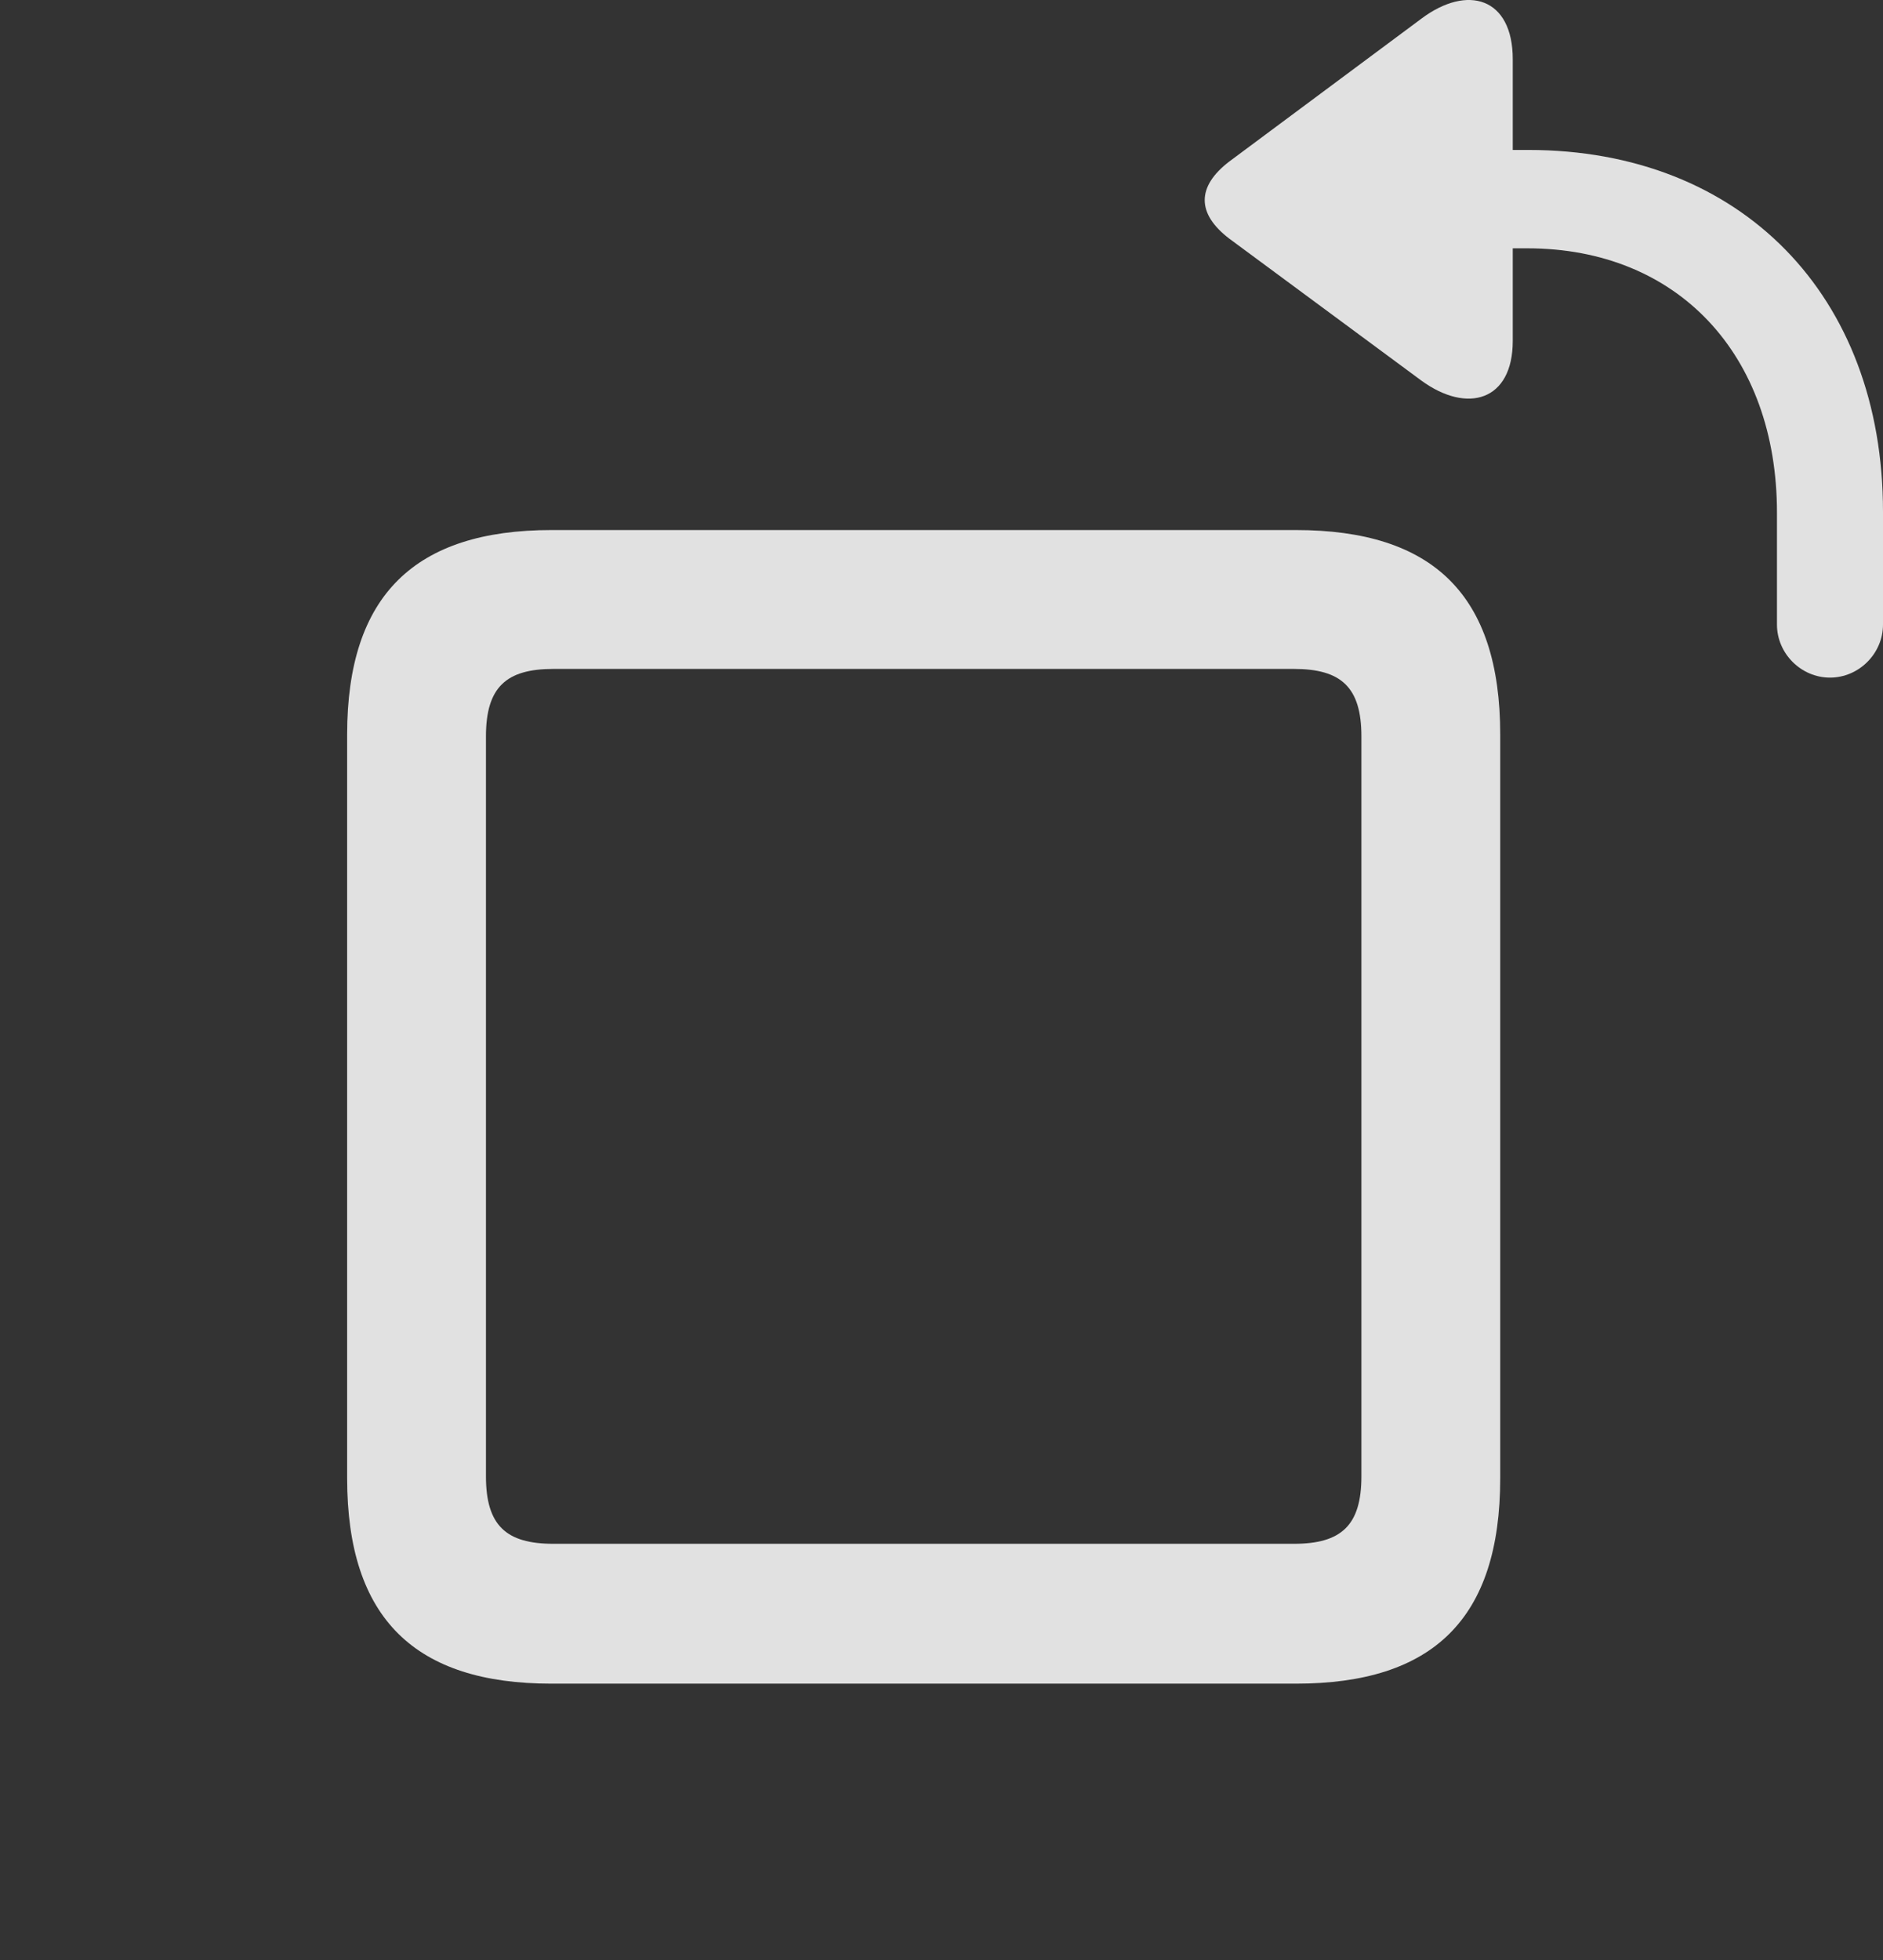 <?xml version="1.0" encoding="UTF-8"?>
<!--Generator: Apple Native CoreSVG 232.5-->
<!DOCTYPE svg
PUBLIC "-//W3C//DTD SVG 1.1//EN"
       "http://www.w3.org/Graphics/SVG/1.1/DTD/svg11.dtd">
<svg version="1.1" xmlns="http://www.w3.org/2000/svg" xmlns:xlink="http://www.w3.org/1999/xlink" width="19.072" height="19.843">
 <rect width="100%" height="100%" fill="#333333" stroke="none"/>
 <g>
  <rect height="19.843" opacity="0" width="19.072" x="0" y="0"/>
  <path d="M18.535 6.86C18.828 6.86 19.072 6.616 19.072 6.323L19.072 5.18C19.072 2.993 17.637 1.518 15.479 1.518L15.322 1.518L15.322 0.6C15.322-0.025 14.863-0.162 14.395 0.19L12.451 1.635C12.119 1.889 12.119 2.163 12.451 2.416L14.395 3.852C14.863 4.194 15.322 4.057 15.322 3.452L15.322 2.514L15.469 2.514C16.992 2.514 17.998 3.588 17.998 5.19L17.998 6.323C17.998 6.616 18.242 6.86 18.535 6.86Z" fill="#ffffff" fill-opacity="0.85"/>
  <path d="M5.586 17.045L13.125 17.045C14.512 17.045 15.195 16.391 15.195 14.965L15.195 7.436C15.195 6.02 14.512 5.366 13.125 5.366L5.586 5.366C4.209 5.366 3.516 6.02 3.516 7.436L3.516 14.965C3.516 16.391 4.209 17.045 5.586 17.045ZM5.605 15.629C5.127 15.629 4.922 15.444 4.922 14.946L4.922 7.455C4.922 6.957 5.127 6.772 5.605 6.772L13.105 6.772C13.584 6.772 13.789 6.957 13.789 7.455L13.789 14.946C13.789 15.444 13.584 15.629 13.105 15.629Z" fill="#ffffff" fill-opacity="0.85"/>
 </g>
</svg>
